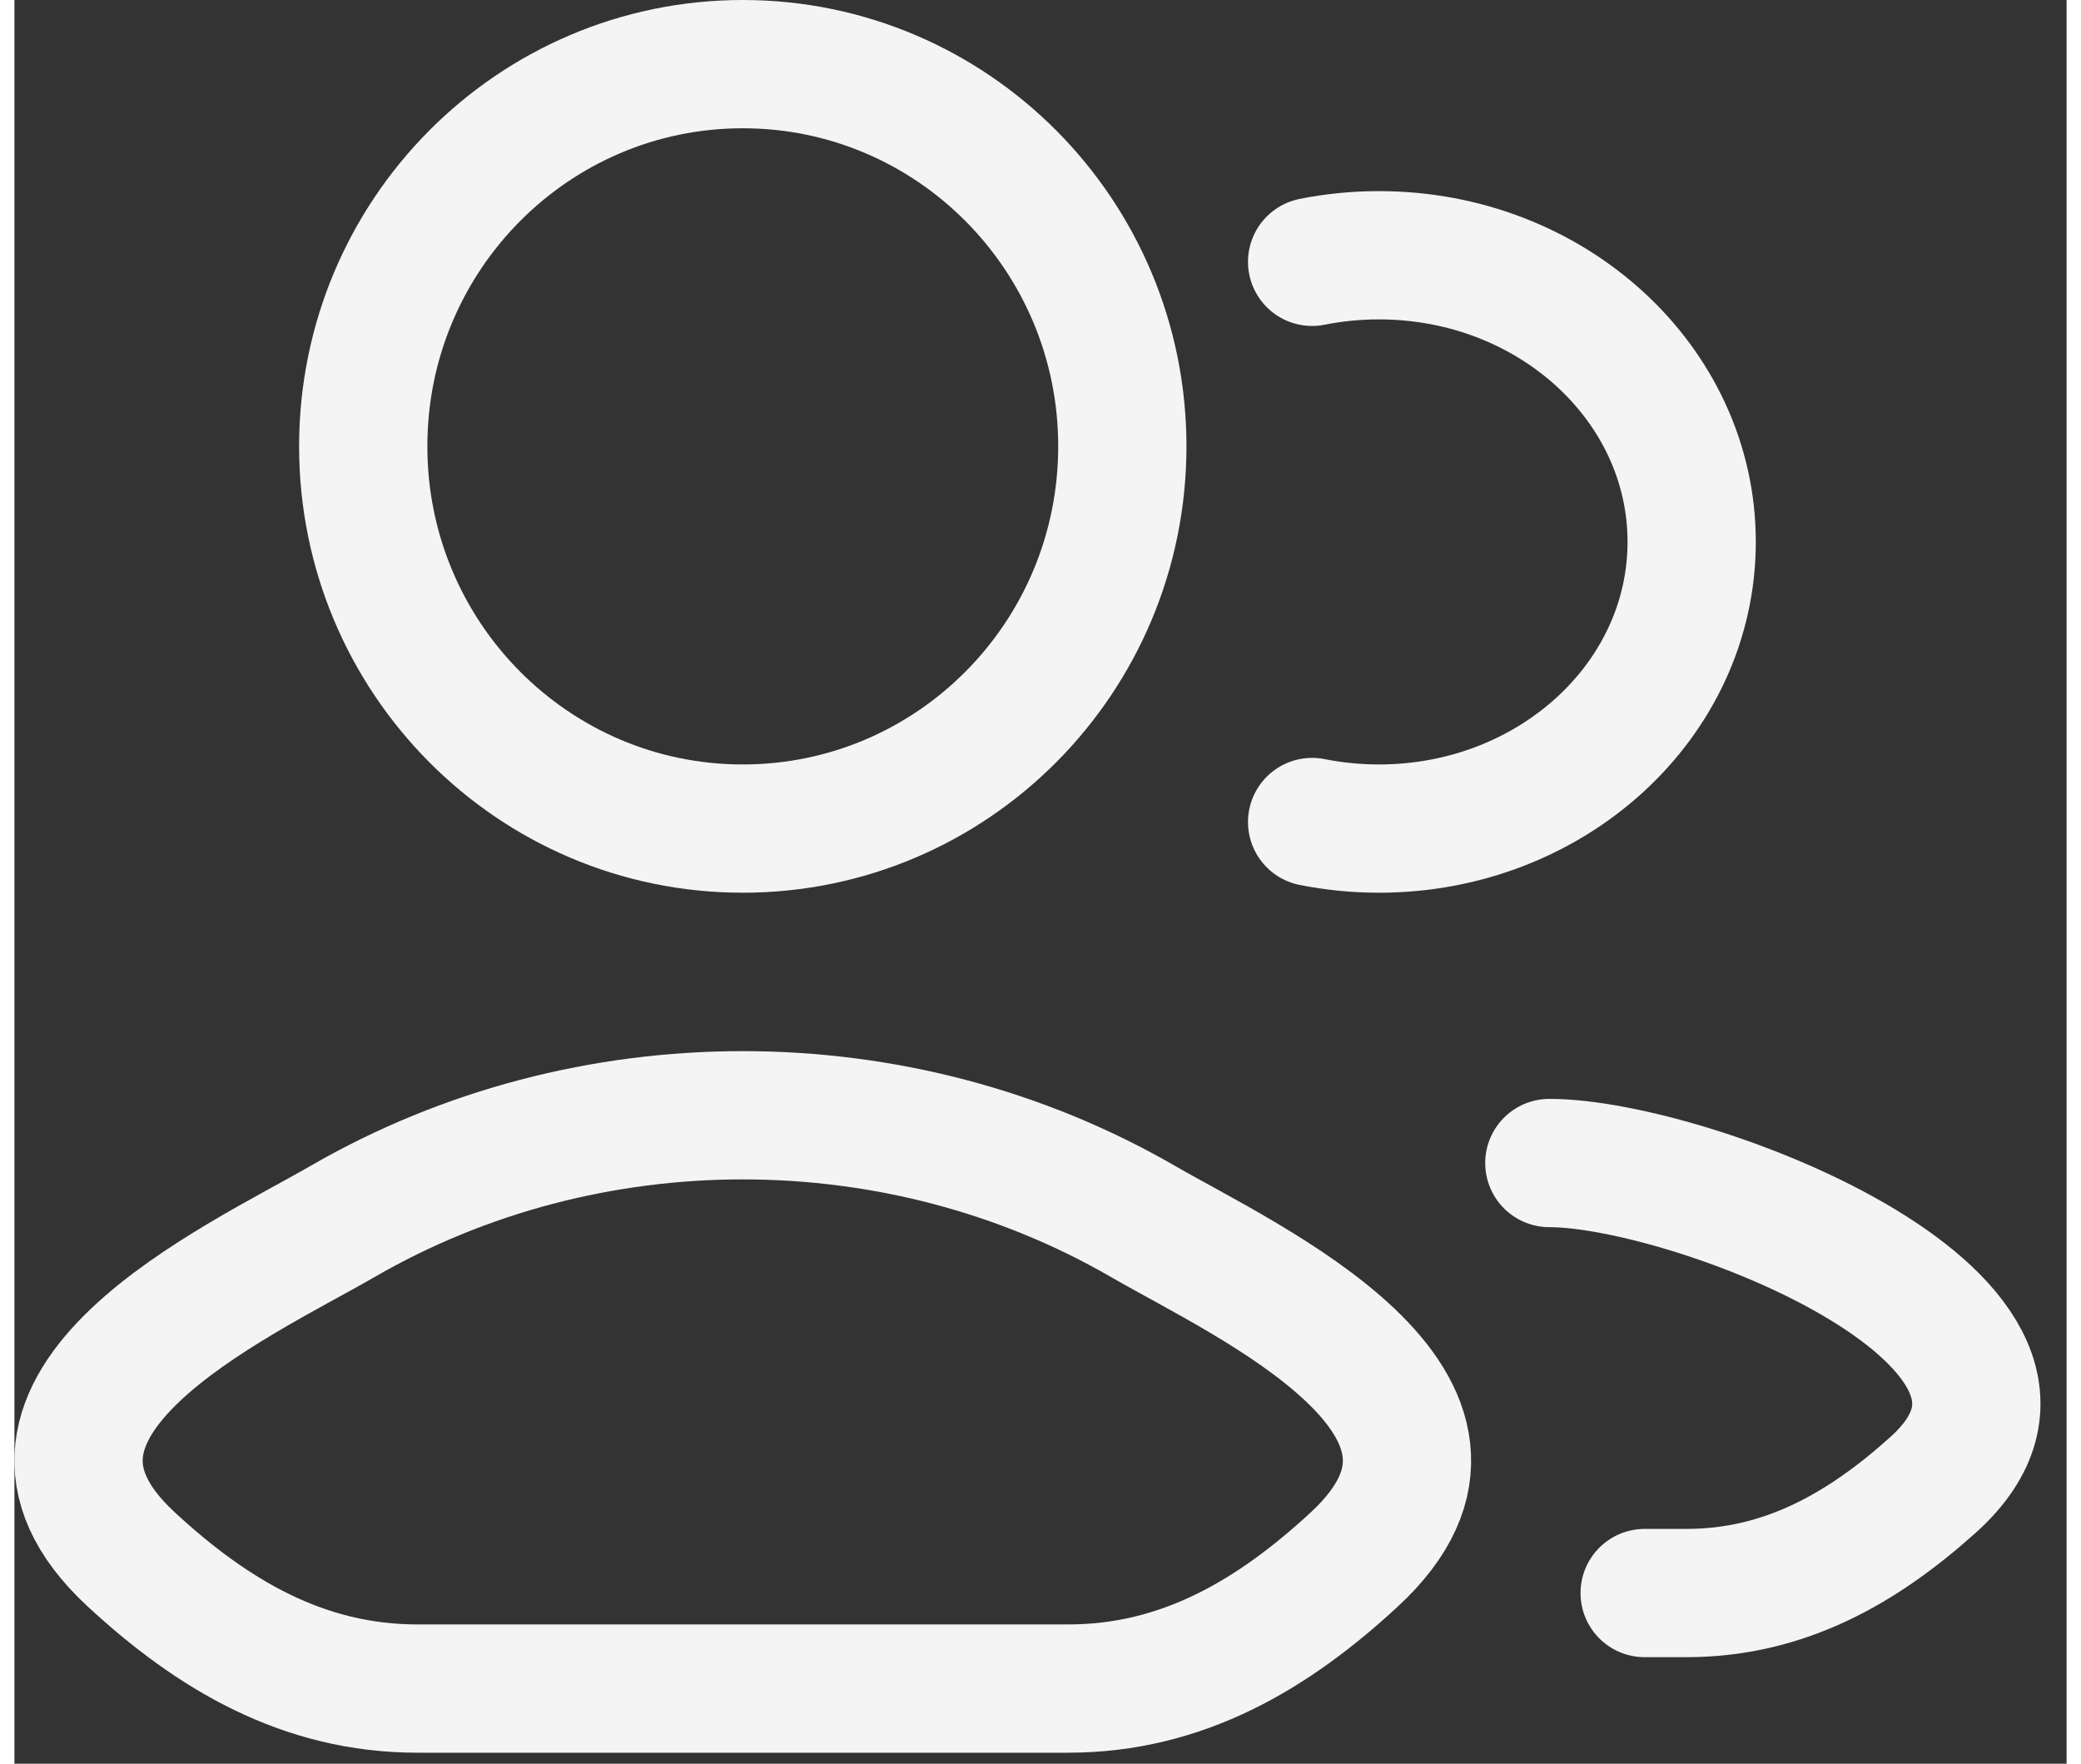 <svg width="59" height="50" viewBox="0 0 64 55" fill="none" xmlns="http://www.w3.org/2000/svg">
<rect x="0" y="0" width="64" height="55" fill="#333333" stroke="none"/>
<path d="M50.842 49.678H52.147C55.209 49.678 57.645 48.272 59.833 46.308C65.389 41.317 52.328 36.268 47.869 36.268" stroke="#F4F4F4" stroke-width="4" stroke-linecap="round" stroke-linejoin="round"/>
<path d="M40.471 8.165C41.143 8.03 41.841 7.96 42.556 7.96C47.942 7.96 52.308 11.962 52.308 16.899C52.308 21.836 47.942 25.839 42.556 25.839C41.841 25.839 41.143 25.768 40.471 25.634" stroke="#F4F4F4" stroke-width="4" stroke-linecap="round"/>
<path d="M10.234 38.09C6.978 39.972 -1.56 43.816 3.64 48.627C6.18 50.977 9.01 52.657 12.567 52.657H32.863C36.42 52.657 39.249 50.977 41.79 48.627C46.99 43.816 38.452 39.972 35.196 38.09C27.56 33.675 17.87 33.675 10.234 38.09Z" stroke="#F4F4F4" stroke-width="4" stroke-linecap="round" stroke-linejoin="round"/>
<path d="M34.552 13.919C34.552 20.502 29.253 25.839 22.715 25.839C16.178 25.839 10.878 20.502 10.878 13.919C10.878 7.336 16.178 2 22.715 2C29.253 2 34.552 7.336 34.552 13.919Z" stroke="#F4F4F4" stroke-width="4"/>
</svg>

